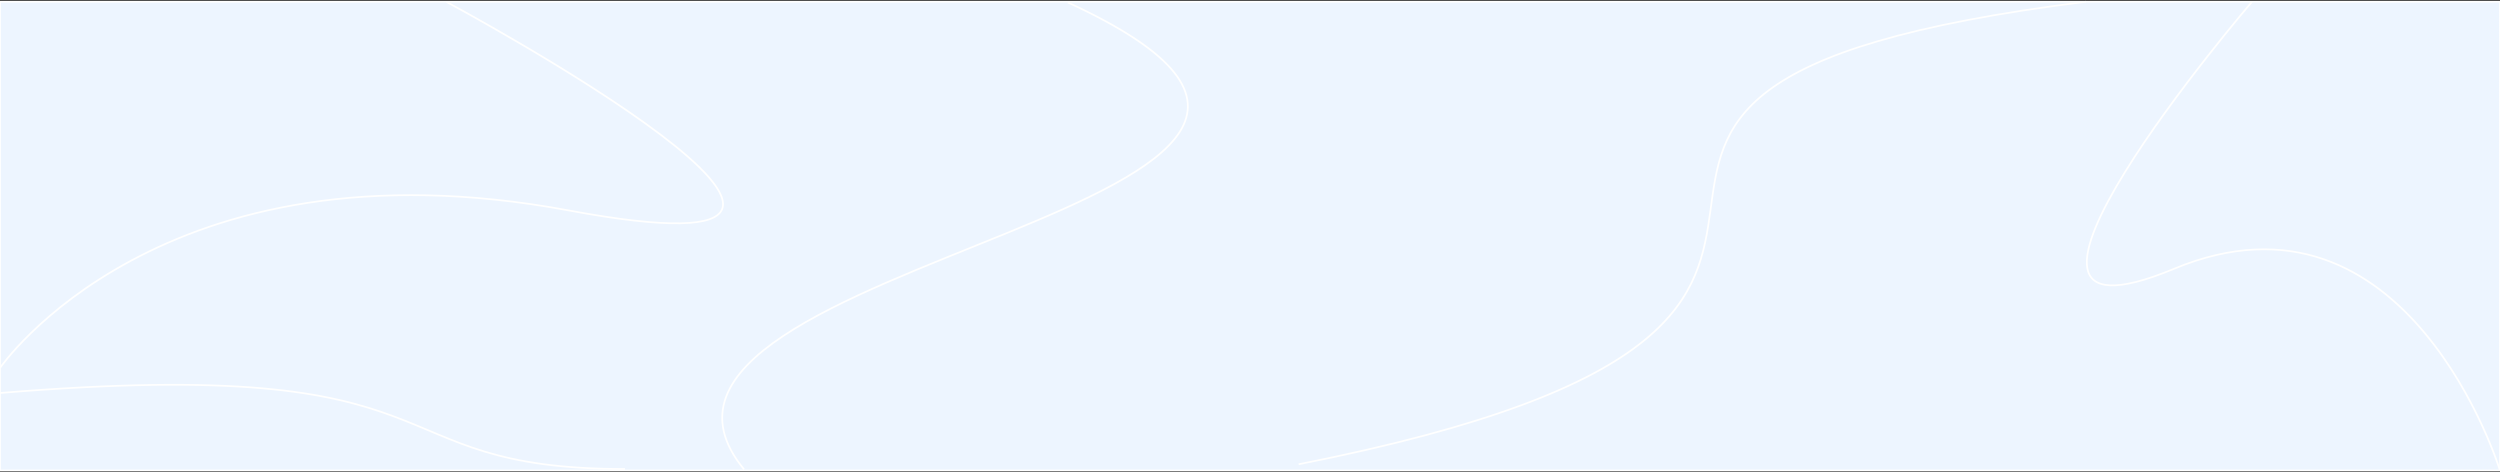 <svg width="1440" height="272" viewBox="0 0 1440 272" fill="none" xmlns="http://www.w3.org/2000/svg">
<rect x="0" y="0" width="1440" height="272" fill="#333333" stroke="none"/>
<rect y="1" width="1440" height="270" fill="#EDF5FF"/>
<rect y="1" width="1440" height="270" stroke="white"/>
<path d="M0 211.937C0 211.937 92.256 77.333 327.509 121.198C562.762 165.062 257 1 257 1" stroke="white"/>
<path d="M1440 271C1440 271 1387.09 98.706 1252.18 154.853C1117.26 211 1297.15 1 1297.15 1" stroke="white"/>
<path d="M0 226.369C273.702 203.654 210.383 270.157 360 270.156" stroke="white"/>
<path d="M1201.5 1C789 52.68 1188.5 180.508 748 267.414" stroke="white"/>
<path d="M428.579 270.367C328.08 148.445 870.579 118.914 615.079 1.422" stroke="white"/>
</svg>
